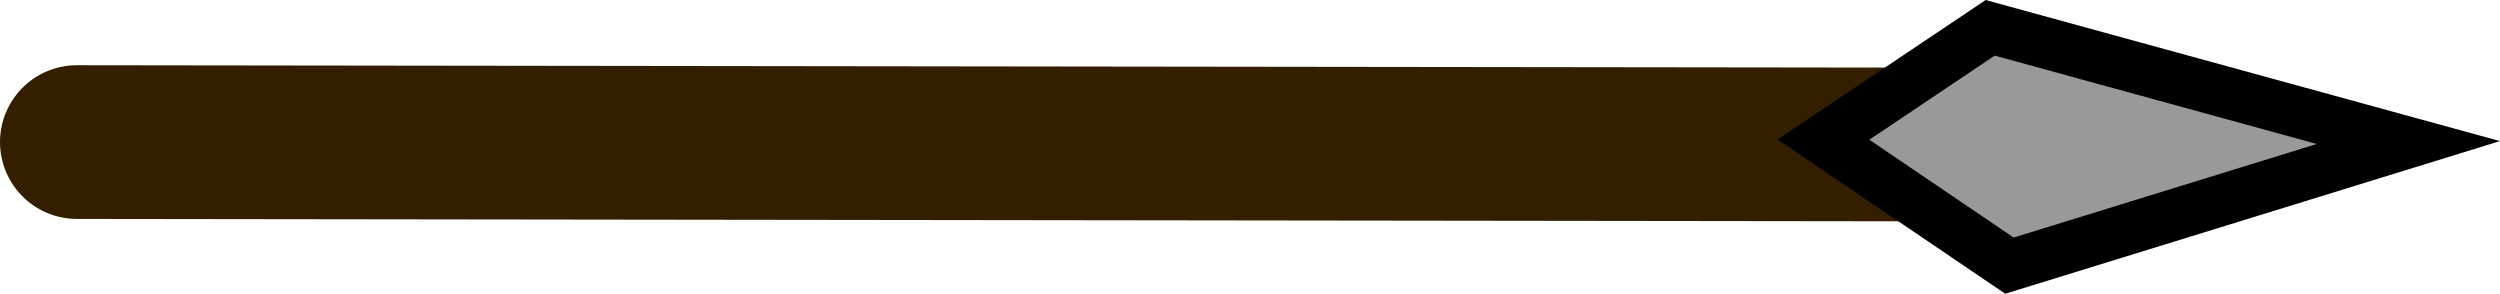 <svg version="1.1" xmlns="http://www.w3.org/2000/svg" xmlns:xlink="http://www.w3.org/1999/xlink" width="48.796" height="5.733" viewBox="0,0,48.796,5.733"><g transform="translate(-295.746,-177.136)"><g stroke-miterlimit="10"><path d="M297.246,179.909l38.42,0.05" fill="none" stroke="#331f00" stroke-width="3" stroke-linecap="round"/><path d="M334.591,177.679l8.163,2.239l-7.787,2.403l-3.629,-2.46z" fill="#999999" stroke="#000000" stroke-width="1" stroke-linecap="butt"/></g></g></svg>
